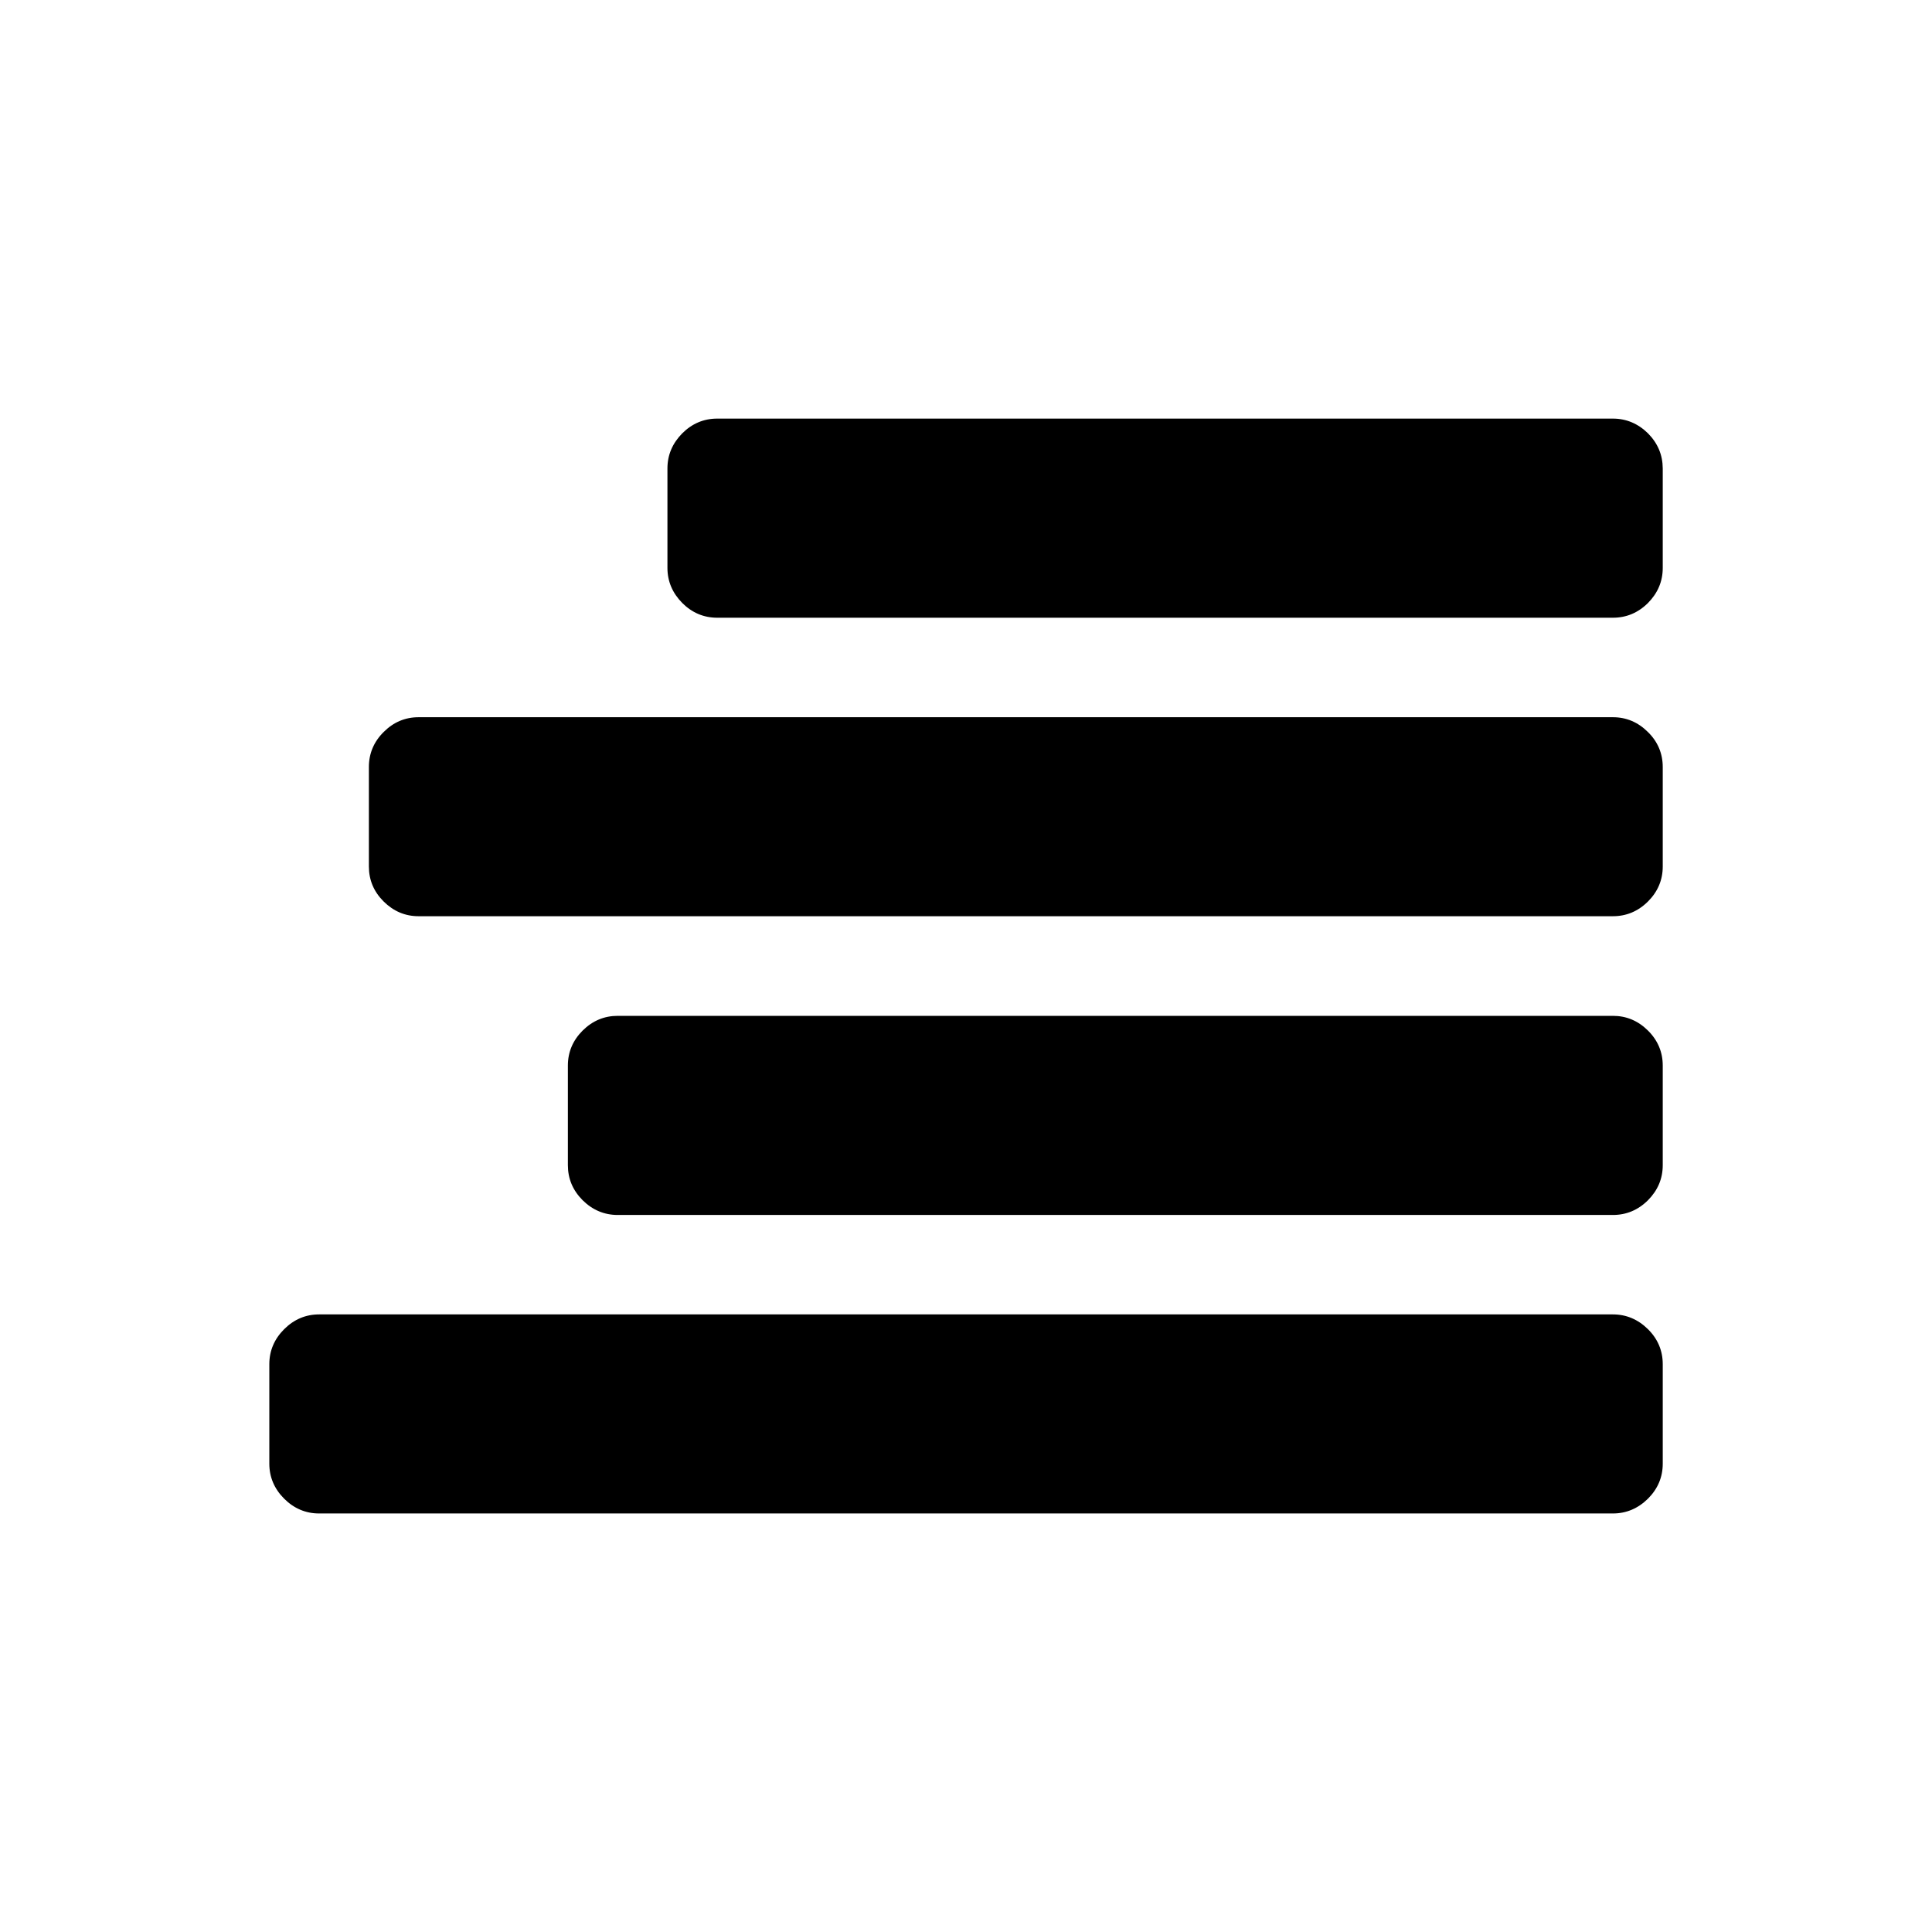<?xml version="1.0" encoding="utf-8"?>
<!-- Generator: Adobe Illustrator 16.0.0, SVG Export Plug-In . SVG Version: 6.00 Build 0)  -->
<!DOCTYPE svg PUBLIC "-//W3C//DTD SVG 1.1//EN" "http://www.w3.org/Graphics/SVG/1.1/DTD/svg11.dtd">
<svg version="1.1" id="ПОПРАВОМУ" xmlns="http://www.w3.org/2000/svg" xmlns:xlink="http://www.w3.org/1999/xlink" x="0px"
	 y="0px" width="30px" height="30px" viewBox="0 0 30 30" enable-background="new 0 0 30 30" xml:space="preserve">
<g>
	<path d="M25.045,20.41H4.955c-0.209,0-0.391,0.078-0.543,0.23s-0.23,0.334-0.23,0.543v1.545c0,0.209,0.078,0.391,0.23,0.543
		s0.334,0.23,0.543,0.23h20.09c0.209,0,0.391-0.078,0.545-0.23c0.152-0.152,0.229-0.334,0.229-0.543v-1.545
		c0-0.209-0.076-0.391-0.229-0.543C25.436,20.488,25.254,20.41,25.045,20.41L25.045,20.41z M25.045,20.41"/>
	<path d="M25.045,15.774H9.592c-0.209,0-0.391,0.076-0.545,0.229c-0.152,0.152-0.229,0.334-0.229,0.543v1.546
		c0,0.211,0.076,0.391,0.229,0.545c0.154,0.152,0.336,0.229,0.545,0.229h15.453c0.209,0,0.391-0.076,0.545-0.229
		c0.152-0.154,0.229-0.334,0.229-0.545v-1.546c0-0.209-0.076-0.391-0.229-0.543C25.436,15.85,25.254,15.774,25.045,15.774
		L25.045,15.774z M25.045,15.774"/>
	<path d="M25.045,11.137H6.5c-0.209,0-0.391,0.077-0.543,0.23c-0.152,0.15-0.229,0.334-0.229,0.542v1.546
		c0,0.209,0.076,0.391,0.229,0.543s0.334,0.229,0.543,0.229h18.545c0.209,0,0.391-0.076,0.545-0.229
		c0.152-0.152,0.229-0.334,0.229-0.543V11.91c0-0.208-0.076-0.392-0.229-0.542C25.436,11.214,25.254,11.137,25.045,11.137
		L25.045,11.137z M25.045,11.137"/>
	<path d="M25.59,6.729C25.436,6.578,25.254,6.5,25.045,6.5H11.137c-0.209,0-0.391,0.077-0.543,0.229
		c-0.152,0.154-0.23,0.335-0.23,0.545v1.545c0,0.208,0.078,0.39,0.23,0.544c0.152,0.152,0.334,0.229,0.543,0.229h13.908
		c0.209,0,0.391-0.076,0.545-0.229c0.152-0.154,0.229-0.336,0.229-0.544V7.274C25.818,7.064,25.742,6.883,25.59,6.729L25.59,6.729z
		 M25.59,6.729"/>
</g>
</svg>
